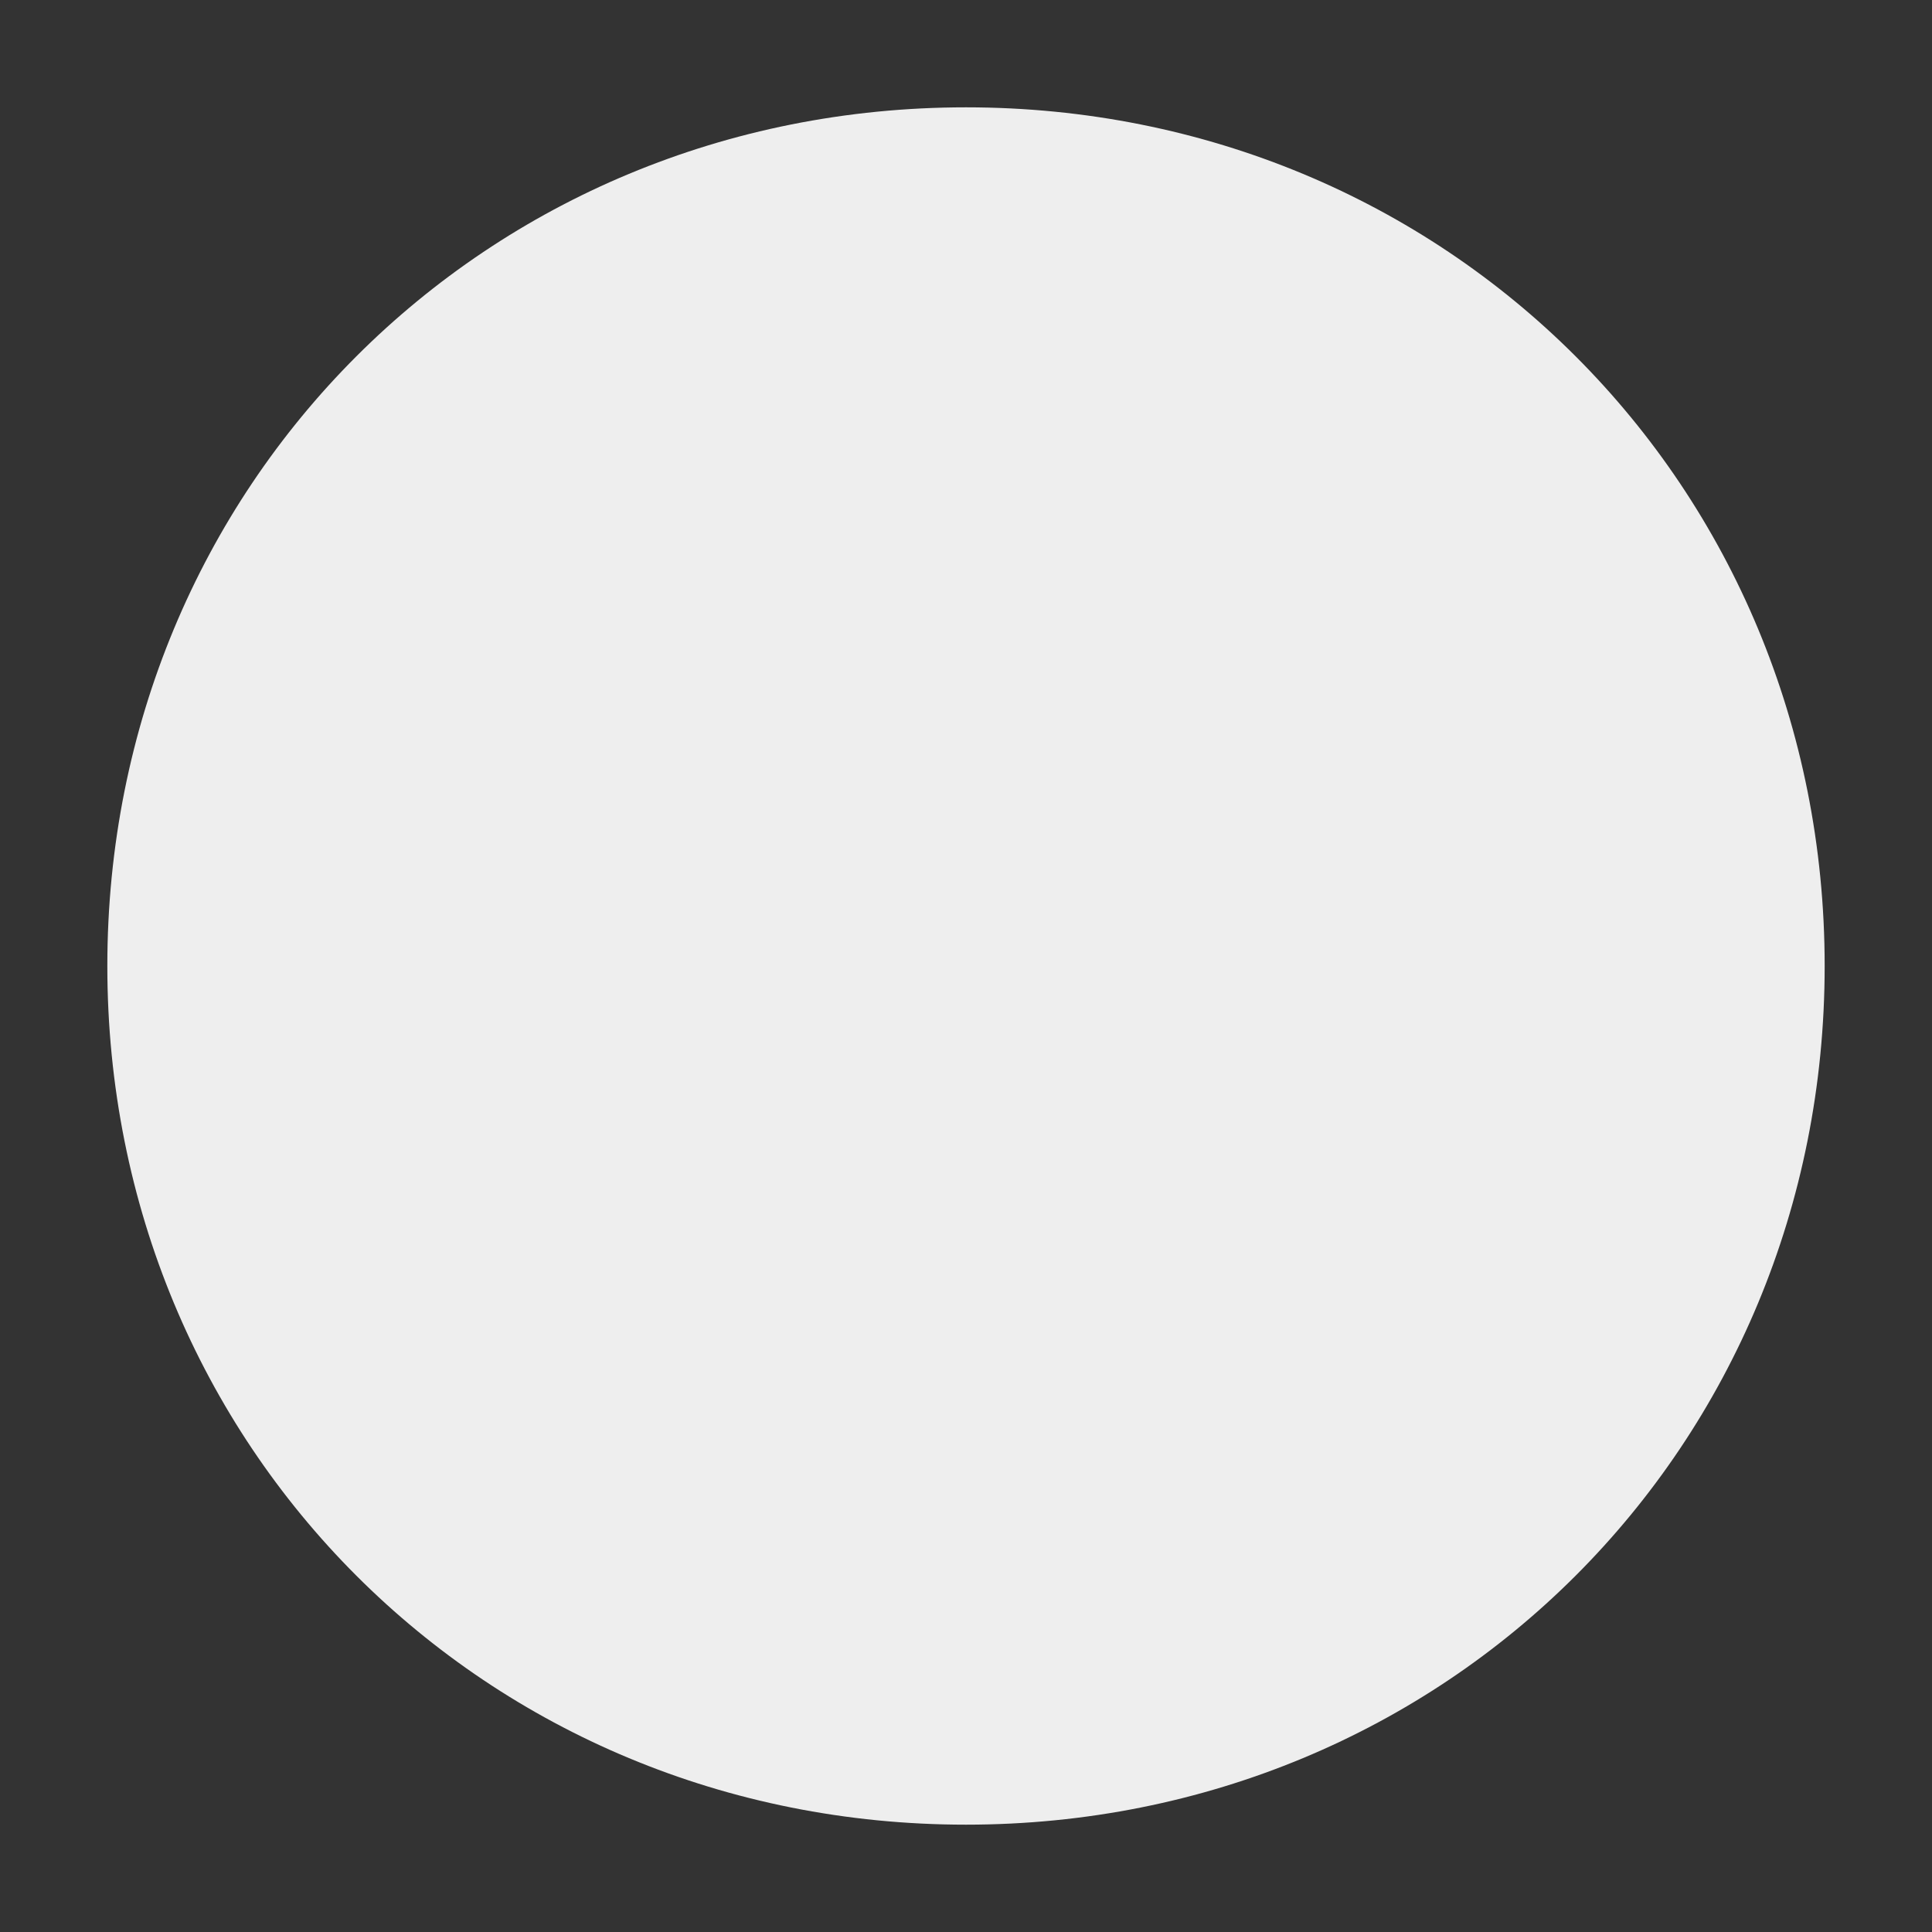 ﻿<?xml version="1.0" encoding="utf-8"?>
<svg version="1.1" xmlns:xlink="http://www.w3.org/1999/xlink" width="9px" height="9px" xmlns="http://www.w3.org/2000/svg">
  <rect width="100%" height="100%" fill="#333333" stroke="none"/>
  <g transform="matrix(1 0 0 1 -21 -21 )">
    <path d="M 25.5 21.5  C 27.74 21.5  29.5 23.26  29.5 25.5  C 29.5 27.74  27.74 29.5  25.5 29.5  C 23.26 29.5  21.5 27.74  21.5 25.5  C 21.5 23.26  23.26 21.5  25.5 21.5  Z " fill-rule="nonzero" fill="#efefef" stroke="none" fill-opacity="0.996" />
  </g>
</svg>